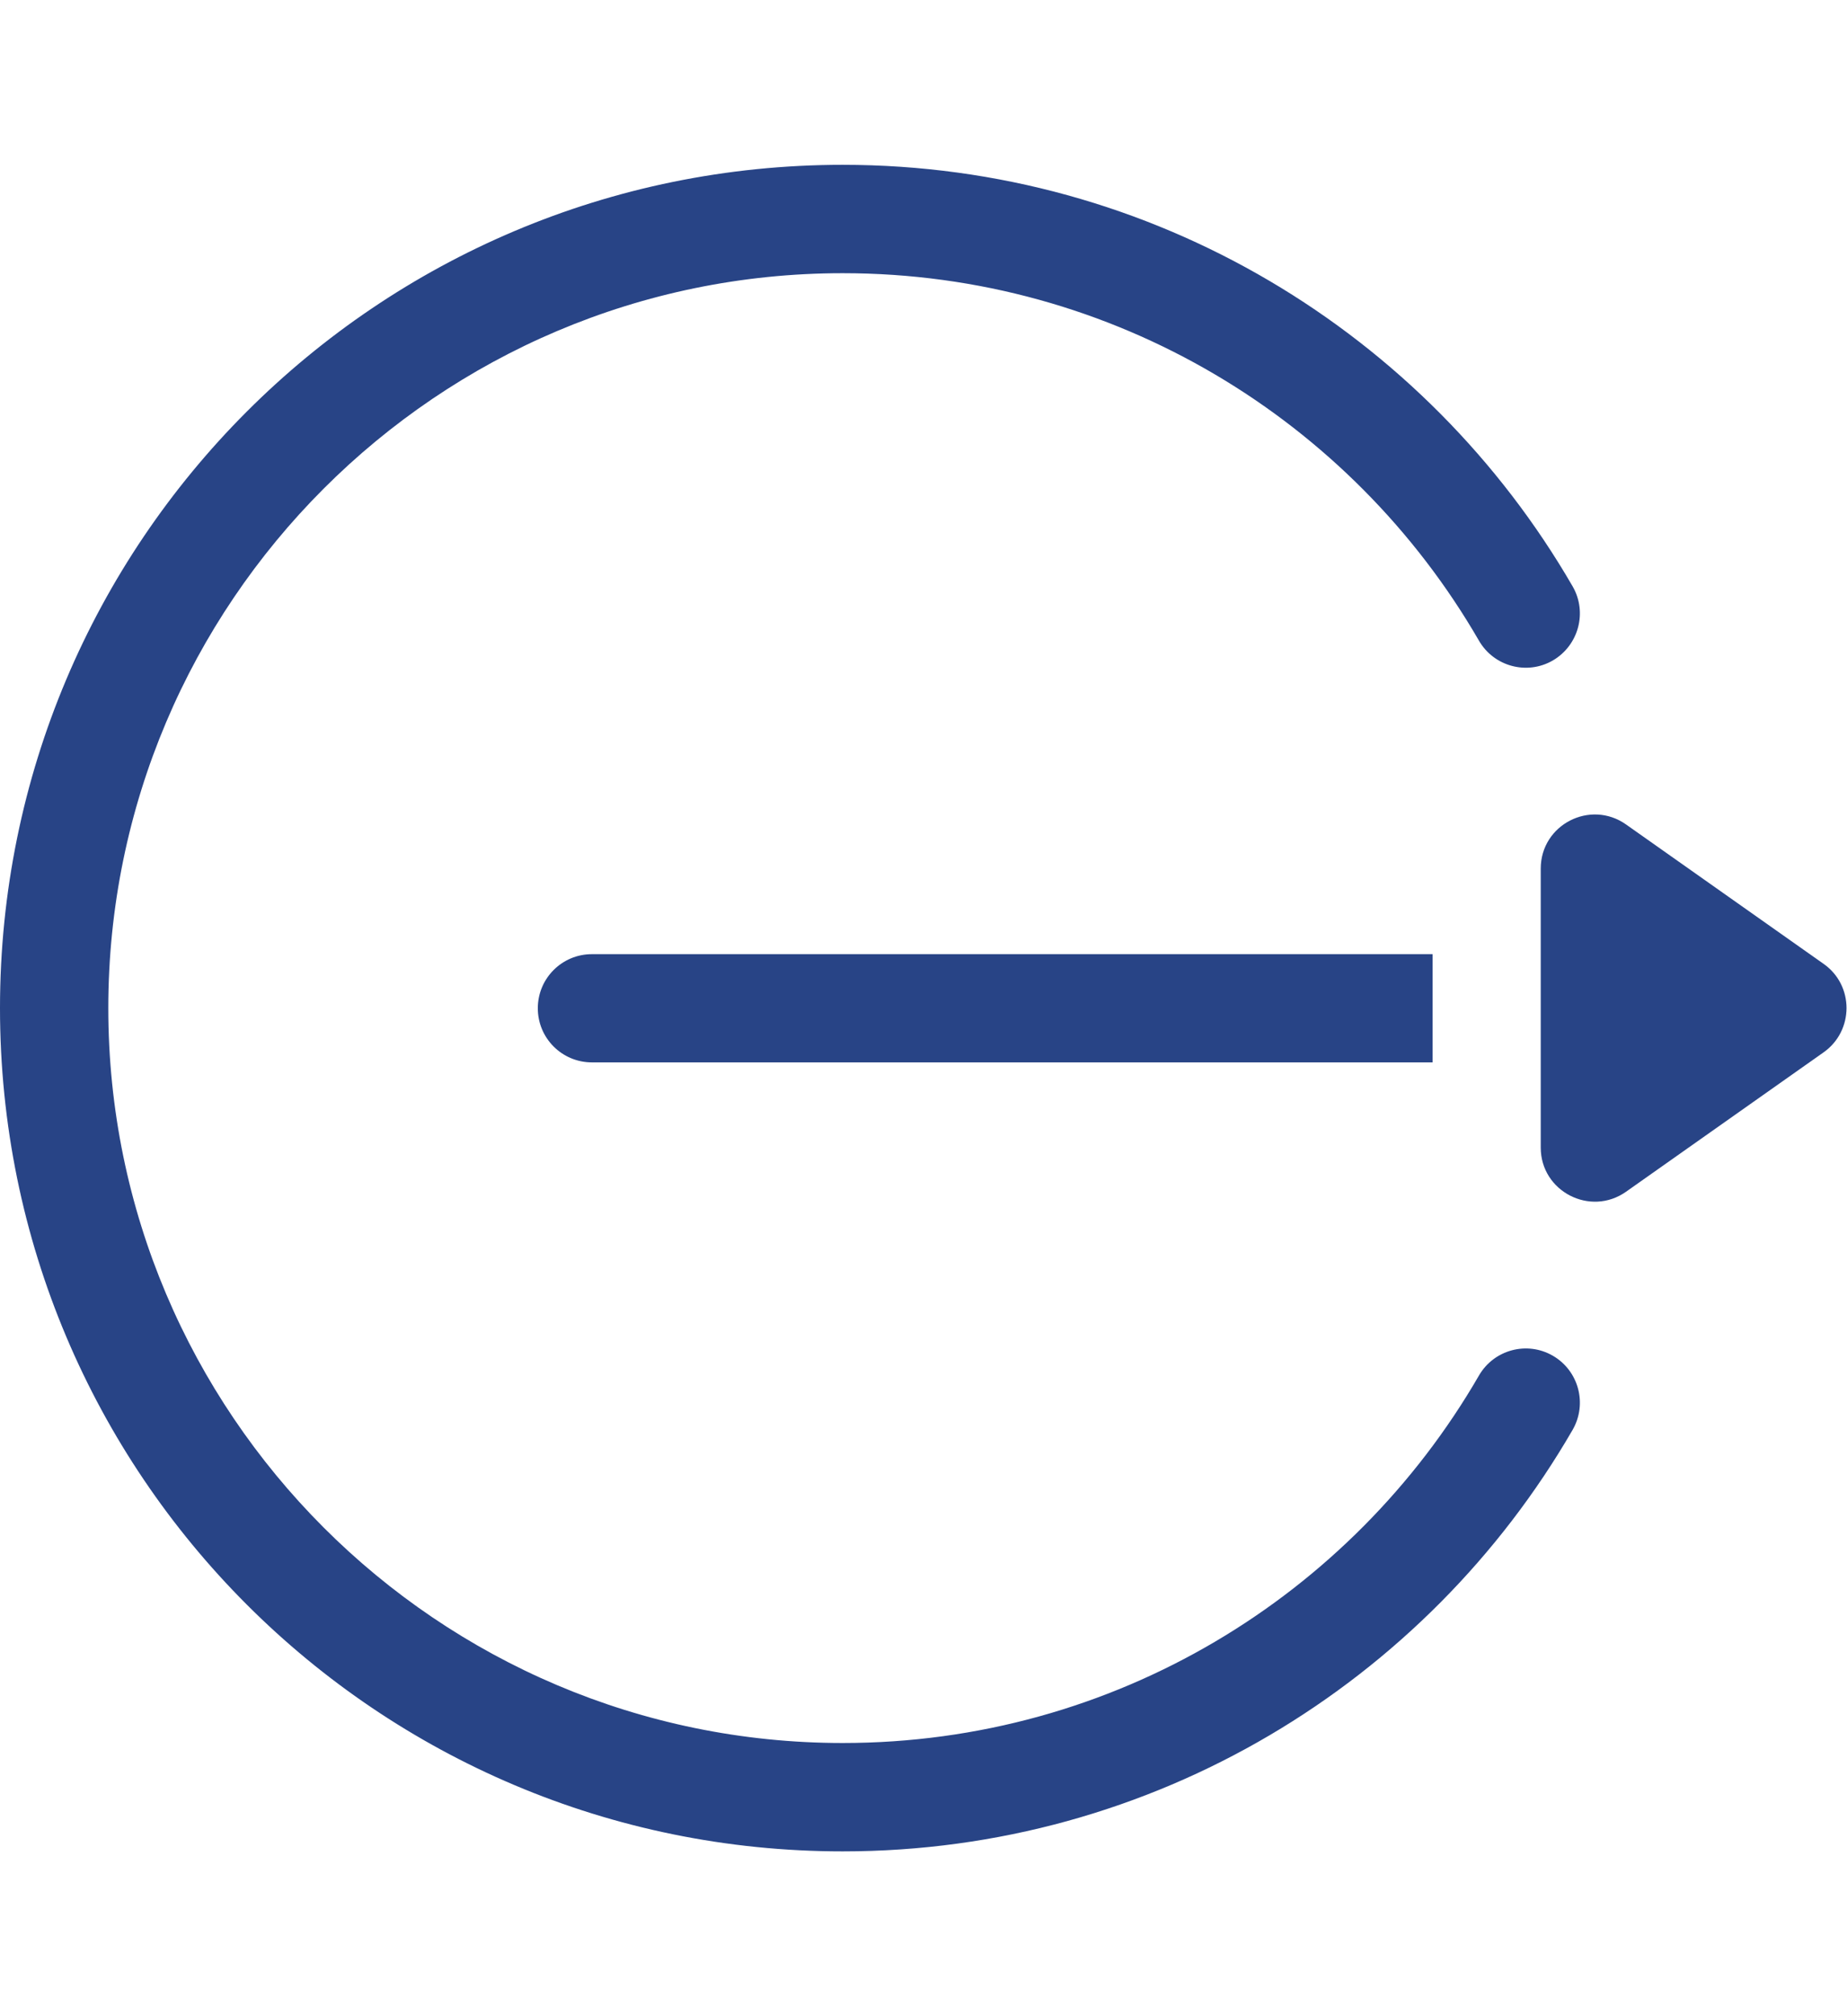 <svg width="11" height="12" viewBox="0 0 11 12" fill="none" xmlns="http://www.w3.org/2000/svg">
<g clip-path="url(#clip0)">
<path d="M10.861 6.263L9.684 7.093C9.471 7.243 9.176 7.091 9.176 6.83V5.17C9.176 4.908 9.471 4.757 9.684 4.907L10.861 5.737C11.043 5.865 11.042 6.135 10.861 6.263Z" fill="#284486"/>
<path d="M9.248 3.931C9.094 4.02 8.897 3.967 8.808 3.813C8.051 2.504 6.636 1.626 5.019 1.626C2.607 1.626 0.645 3.588 0.645 6C0.645 8.412 2.607 10.374 5.019 10.374C6.637 10.374 8.051 9.495 8.808 8.187C8.897 8.033 9.094 7.98 9.248 8.069C9.402 8.158 9.455 8.355 9.366 8.51C8.495 10.015 6.869 11.019 5.019 11.019C2.245 11.019 0 8.774 0 6C0 3.226 2.245 0.981 5.019 0.981C6.87 0.981 8.495 1.986 9.366 3.49C9.455 3.644 9.402 3.841 9.248 3.931Z" fill="#284486"/>
<path d="M3.525 6.323C3.347 6.323 3.203 6.179 3.203 6.001C3.203 5.823 3.347 5.679 3.525 5.679H8.532V6.323H3.525Z" fill="#284486"/>
</g>
<defs>
<clipPath id="clip0">
<rect width="11" height="11" fill="white" transform="matrix(1 0 0 -1 0 11.5)"/>
</clipPath>
</defs>
</svg>
